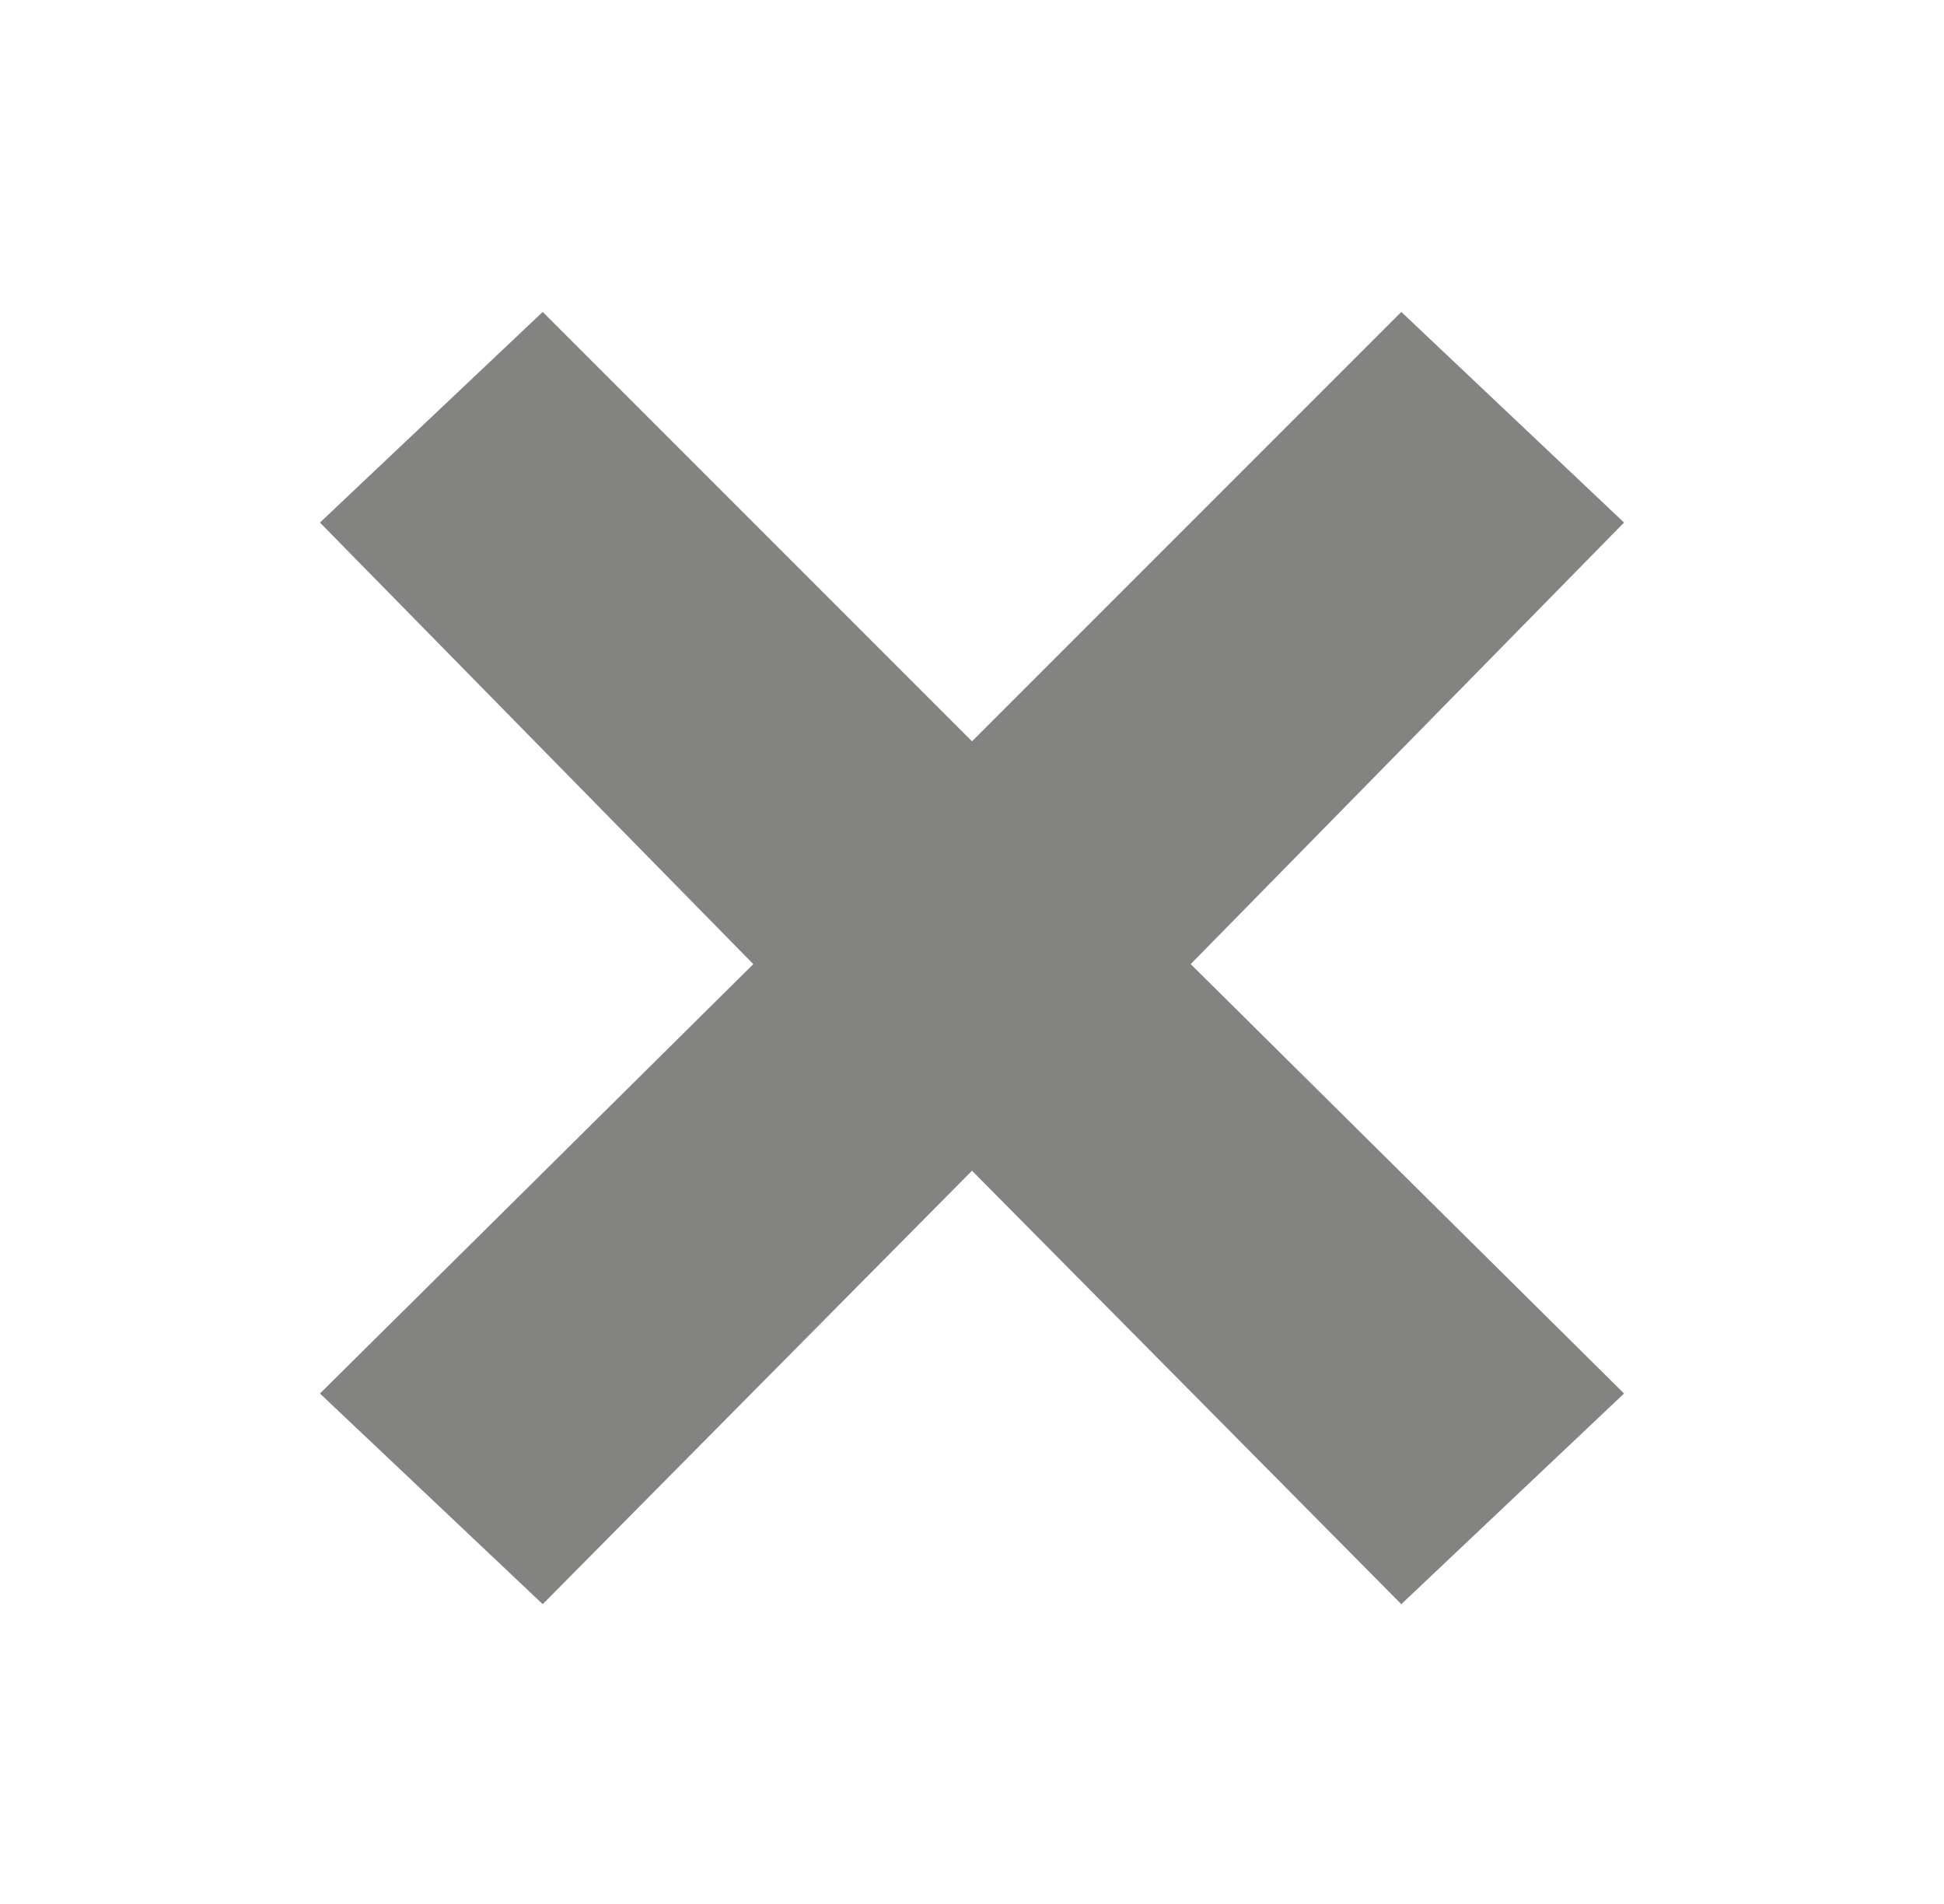 <?xml version="1.0" encoding="utf-8"?>
<!-- Generator: Adobe Illustrator 22.0.1, SVG Export Plug-In . SVG Version: 6.00 Build 0)  -->
<svg version="1.1" id="Layer_1" xmlns="http://www.w3.org/2000/svg" xmlns:xlink="http://www.w3.org/1999/xlink" x="0px" y="0px"
	 viewBox="0 0 48 47" style="enable-background:new 0 0 48 47;" xml:space="preserve">
<style type="text/css">
	.st0{fill:#838382;}
</style>
<g>
	<polygon class="st0" points="13.4,39.6 24,28.9 34.6,39.6 40.1,34.4 29.4,23.8 40.1,12.9 34.6,7.7 24,18.3 13.4,7.7 7.9,12.9 
		18.6,23.8 7.9,34.4 	"/>
</g>
</svg>
